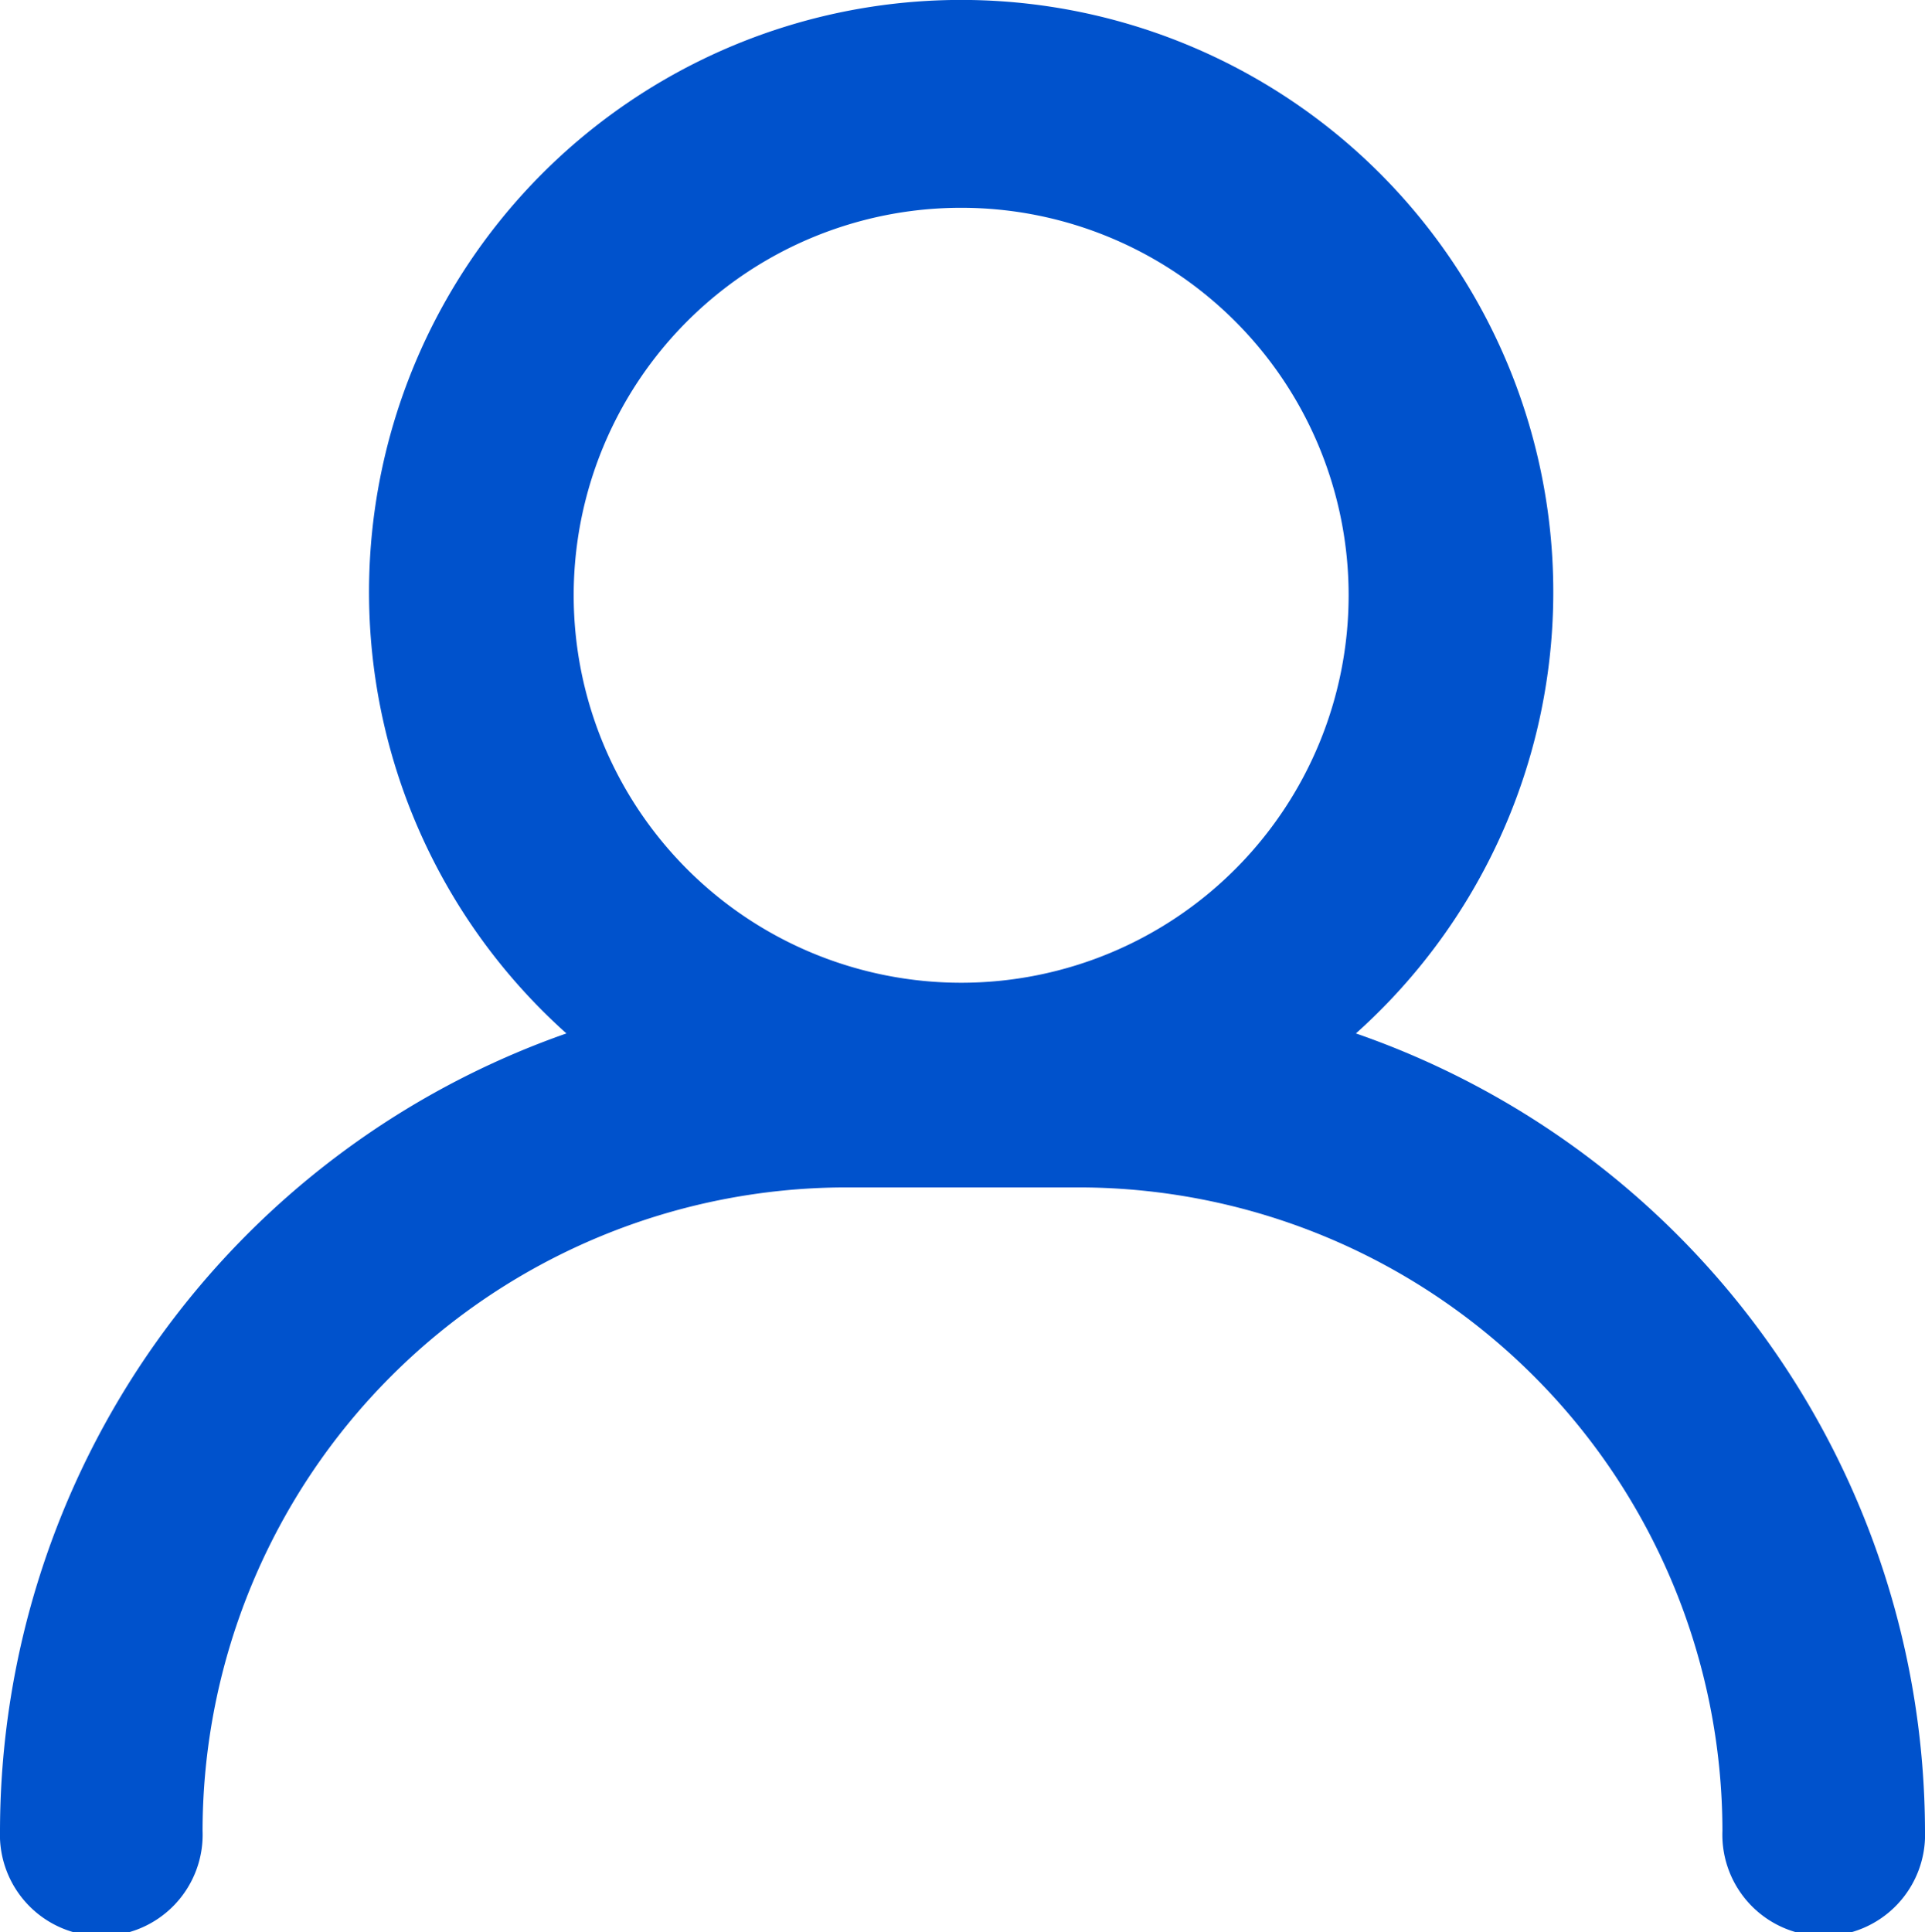 <svg xmlns="http://www.w3.org/2000/svg" width="12.952" height="13" viewBox="0 0 12.952 13"><path d="M19.513,17.245a3.984,3.984,0,1,0-5.312,0A5.693,5.693,0,0,0,10.39,22.61a.682.682,0,1,0,1.363,0,4.334,4.334,0,0,1,4.329-4.329H17.65a4.334,4.334,0,0,1,4.329,4.329.682.682,0,1,0,1.363,0,5.693,5.693,0,0,0-3.829-5.365ZM16.857,11.69A2.607,2.607,0,1,1,14.25,14.3,2.607,2.607,0,0,1,16.857,11.69Z" transform="translate(-10.39 -10.292)" fill="#0052cc"/></svg>
